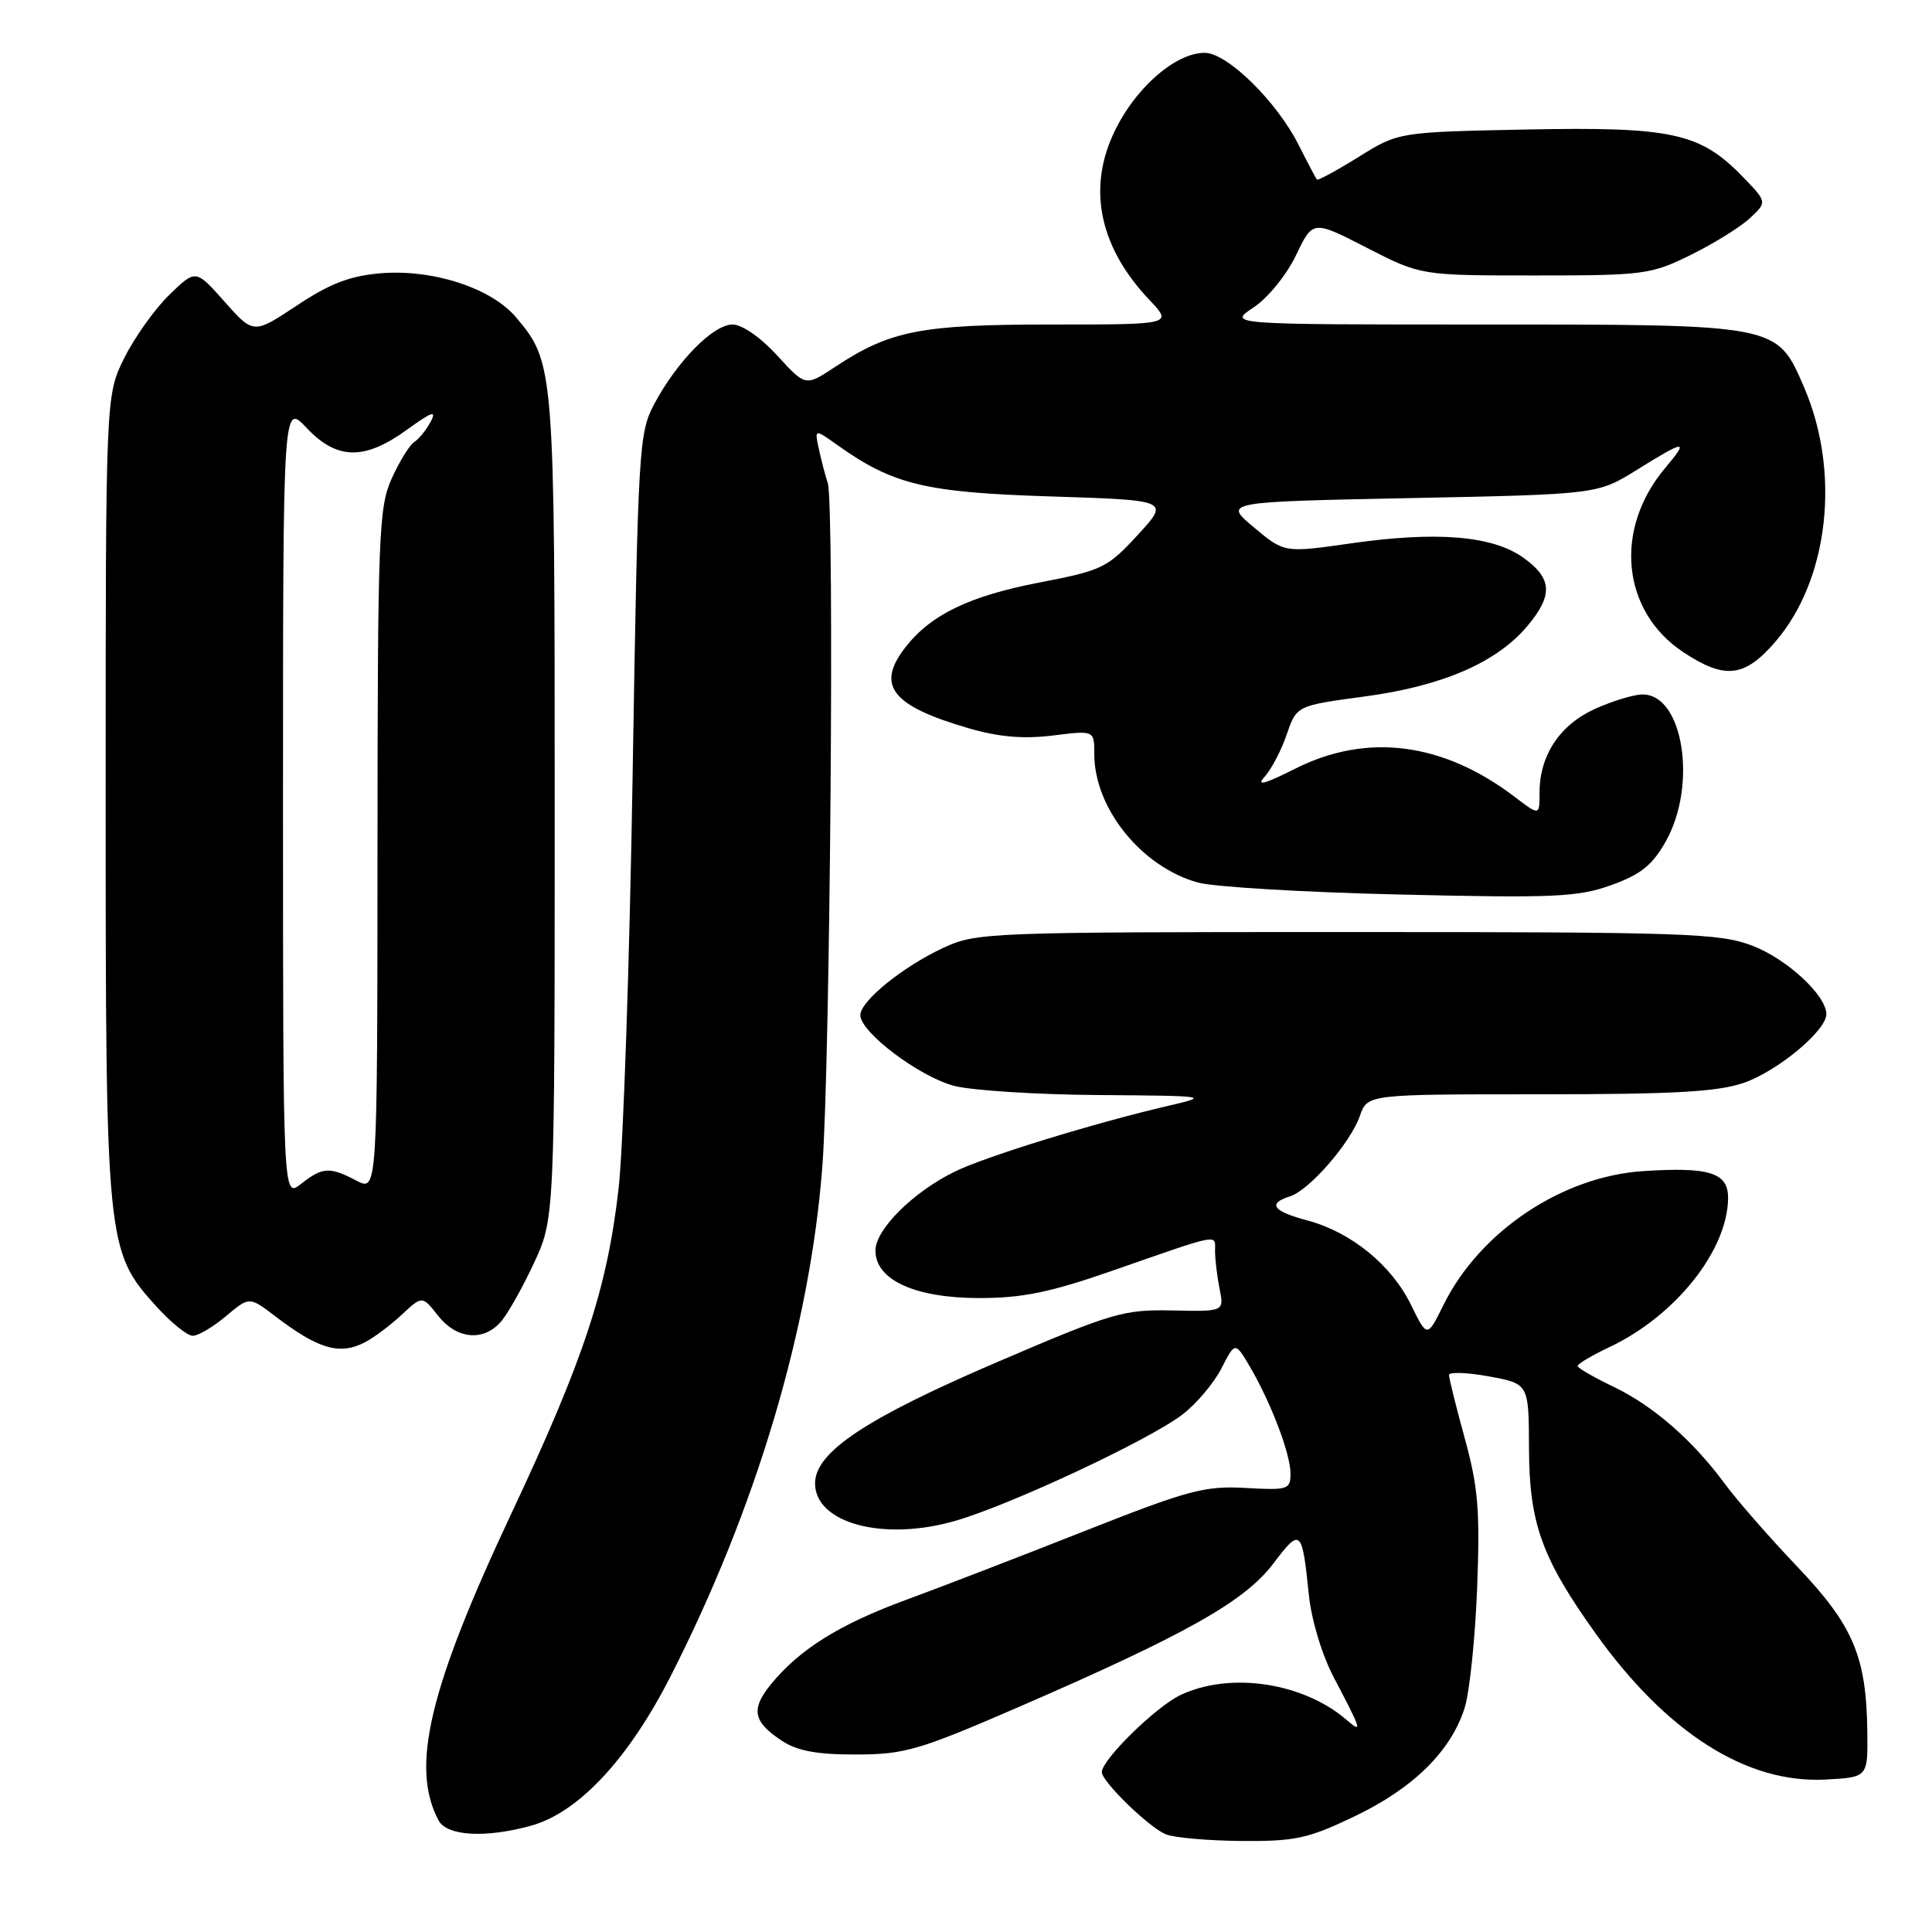 <?xml version="1.0" encoding="UTF-8" standalone="no"?>
<!DOCTYPE svg PUBLIC "-//W3C//DTD SVG 1.1//EN" "http://www.w3.org/Graphics/SVG/1.1/DTD/svg11.dtd" >
<svg xmlns="http://www.w3.org/2000/svg" xmlns:xlink="http://www.w3.org/1999/xlink" version="1.1" viewBox="0 0 256 256">
 <g >
 <path fill="currentColor"
d=" M 179.54 240.65 C 187.29 236.94 192.28 232.01 194.08 226.28 C 194.73 224.20 195.47 217.05 195.73 210.39 C 196.12 200.20 195.87 197.07 194.10 190.63 C 192.94 186.42 192.00 182.63 192.00 182.20 C 192.00 181.77 194.38 181.85 197.29 182.38 C 202.57 183.35 202.57 183.35 202.60 191.93 C 202.63 201.82 204.29 206.45 211.38 216.38 C 220.81 229.59 231.42 236.35 241.88 235.80 C 247.50 235.50 247.50 235.50 247.43 229.50 C 247.31 219.49 245.58 215.40 238.11 207.55 C 234.42 203.67 230.13 198.76 228.57 196.64 C 224.32 190.86 219.06 186.27 213.79 183.75 C 211.20 182.51 209.07 181.28 209.05 181.00 C 209.04 180.72 210.93 179.60 213.26 178.50 C 222.00 174.37 228.92 165.68 228.98 158.77 C 229.01 155.39 226.54 154.60 217.72 155.18 C 206.98 155.88 196.08 163.18 191.28 172.89 C 189.11 177.28 189.11 177.28 186.96 172.89 C 184.38 167.62 179.04 163.27 173.25 161.72 C 168.63 160.49 167.91 159.48 170.94 158.52 C 173.50 157.71 178.96 151.42 180.20 147.84 C 181.20 145.00 181.20 145.00 203.97 145.00 C 221.94 145.00 227.67 144.67 231.12 143.46 C 235.63 141.87 242.00 136.55 242.00 134.38 C 242.00 131.90 236.81 127.09 232.22 125.32 C 227.88 123.65 223.51 123.50 178.50 123.50 C 130.88 123.50 129.37 123.56 125.00 125.59 C 119.63 128.09 114.00 132.65 114.00 134.51 C 114.00 136.80 121.91 142.74 126.50 143.90 C 128.91 144.50 137.55 145.05 145.69 145.10 C 160.00 145.20 160.31 145.25 155.00 146.48 C 145.13 148.76 130.59 153.24 126.50 155.25 C 120.96 157.97 116.00 162.92 116.00 165.71 C 116.00 169.60 121.23 171.99 129.74 172.00 C 135.46 172.00 139.12 171.25 147.24 168.43 C 161.94 163.31 161.00 163.49 161.00 165.76 C 161.00 166.85 161.27 169.11 161.60 170.77 C 162.21 173.79 162.21 173.79 155.31 173.64 C 148.84 173.51 147.39 173.94 132.09 180.50 C 114.71 187.96 108.00 192.43 108.00 196.55 C 108.00 201.85 117.09 204.28 126.61 201.51 C 133.97 199.38 152.22 190.83 156.67 187.44 C 158.51 186.04 160.83 183.29 161.84 181.33 C 163.66 177.77 163.66 177.77 165.64 181.13 C 168.44 185.93 171.00 192.66 171.00 195.27 C 171.00 197.37 170.64 197.48 165.02 197.16 C 159.65 196.86 157.47 197.44 143.77 202.85 C 135.37 206.17 124.74 210.27 120.14 211.96 C 111.23 215.23 105.96 218.52 102.15 223.18 C 99.45 226.49 99.78 228.16 103.65 230.69 C 105.66 232.01 108.32 232.50 113.46 232.48 C 119.88 232.47 121.78 231.91 135.00 226.18 C 157.19 216.55 164.94 212.19 168.73 207.17 C 172.34 202.40 172.53 202.57 173.43 211.32 C 173.78 214.71 175.17 219.29 176.76 222.32 C 180.46 229.35 180.58 229.75 178.40 227.87 C 172.65 222.93 162.98 221.49 156.42 224.60 C 153.16 226.15 146.00 233.17 146.00 234.81 C 146.00 236.08 152.25 242.15 154.49 243.06 C 155.59 243.51 160.11 243.90 164.53 243.94 C 171.65 243.99 173.35 243.62 179.54 240.65 Z  M 70.38 241.91 C 76.65 240.17 83.25 233.11 88.84 222.15 C 100.23 199.80 107.35 175.87 108.97 154.50 C 110.00 140.92 110.59 66.61 109.68 64.00 C 109.40 63.17 108.88 61.22 108.54 59.65 C 107.91 56.80 107.91 56.80 110.91 58.94 C 118.34 64.23 122.56 65.25 139.20 65.78 C 154.99 66.28 154.99 66.28 150.75 70.89 C 146.74 75.25 146.04 75.59 137.71 77.19 C 128.49 78.97 123.38 81.42 120.02 85.71 C 116.01 90.81 118.10 93.52 128.36 96.50 C 132.36 97.66 135.61 97.94 139.50 97.46 C 145.00 96.77 145.00 96.77 145.00 99.92 C 145.00 107.11 151.25 114.86 158.72 116.94 C 160.80 117.52 172.85 118.24 185.50 118.53 C 205.93 119.01 209.06 118.87 213.48 117.29 C 217.41 115.88 218.94 114.65 220.72 111.50 C 224.94 104.00 223.03 91.97 217.63 92.02 C 216.46 92.03 213.62 92.90 211.32 93.94 C 206.68 96.05 204.00 100.10 204.00 105.00 C 204.00 108.10 204.00 108.10 200.72 105.60 C 191.22 98.36 181.13 97.06 171.61 101.86 C 167.55 103.91 166.40 104.21 167.57 102.93 C 168.46 101.94 169.78 99.42 170.50 97.32 C 171.81 93.50 171.81 93.50 180.87 92.28 C 191.13 90.90 198.31 87.79 202.37 82.97 C 205.82 78.87 205.69 76.63 201.84 73.89 C 197.76 70.98 190.38 70.37 179.00 72.00 C 170.18 73.26 170.18 73.26 166.15 69.88 C 162.11 66.50 162.11 66.50 186.90 66.00 C 211.68 65.50 211.68 65.50 216.91 62.25 C 223.37 58.23 223.85 58.21 220.63 62.03 C 213.80 70.15 214.88 81.01 223.05 86.42 C 228.59 90.08 231.18 89.77 235.30 84.97 C 242.33 76.75 243.91 62.58 239.05 51.32 C 235.43 42.93 235.77 43.00 196.45 43.00 C 162.70 43.00 162.70 43.00 166.10 40.74 C 168.00 39.48 170.48 36.43 171.73 33.82 C 173.96 29.16 173.96 29.16 181.11 32.83 C 188.26 36.50 188.26 36.50 203.38 36.50 C 217.81 36.50 218.75 36.38 224.03 33.78 C 227.06 32.29 230.59 30.10 231.86 28.92 C 234.17 26.77 234.17 26.77 230.90 23.40 C 225.28 17.60 221.53 16.78 202.29 17.16 C 185.32 17.50 185.32 17.50 180.03 20.79 C 177.12 22.60 174.63 23.95 174.49 23.79 C 174.36 23.63 173.27 21.57 172.08 19.21 C 169.17 13.43 162.61 7.00 159.63 7.00 C 155.61 7.00 150.10 11.96 147.41 18.00 C 144.13 25.36 145.84 32.93 152.31 39.75 C 155.39 43.00 155.39 43.00 139.32 43.00 C 122.00 43.00 117.96 43.79 110.62 48.64 C 106.73 51.21 106.73 51.21 102.98 47.10 C 100.79 44.71 98.33 43.00 97.06 43.00 C 94.51 43.00 89.74 47.84 86.71 53.50 C 84.65 57.35 84.54 59.16 83.83 102.50 C 83.43 127.25 82.59 151.98 81.97 157.45 C 80.47 170.69 77.36 180.13 67.78 200.50 C 56.83 223.80 54.36 234.21 58.12 241.23 C 59.23 243.29 64.37 243.58 70.38 241.91 Z  M 48.32 177.88 C 49.52 177.26 51.73 175.61 53.23 174.21 C 55.95 171.67 55.95 171.67 58.05 174.34 C 60.47 177.42 63.97 177.79 66.30 175.22 C 67.18 174.25 69.17 170.76 70.70 167.47 C 73.50 161.50 73.50 161.50 73.50 107.00 C 73.50 48.59 73.46 48.08 68.38 42.05 C 65.12 38.17 57.35 35.64 50.44 36.21 C 46.37 36.55 43.71 37.57 39.34 40.48 C 33.59 44.29 33.59 44.29 29.76 39.98 C 25.94 35.67 25.94 35.67 22.45 39.05 C 20.54 40.90 17.85 44.67 16.48 47.41 C 14.00 52.39 14.00 52.39 14.00 105.51 C 14.00 164.89 14.09 165.77 20.67 173.06 C 22.63 175.23 24.82 177.00 25.54 177.00 C 26.26 177.00 28.24 175.83 29.94 174.40 C 33.04 171.79 33.04 171.79 36.47 174.41 C 42.19 178.77 44.99 179.59 48.32 177.88 Z  M 37.50 106.07 C 37.50 53.39 37.50 53.39 40.62 56.69 C 44.64 60.96 48.29 61.02 53.91 56.95 C 57.24 54.54 57.90 54.32 57.06 55.89 C 56.47 56.99 55.49 58.19 54.89 58.57 C 54.29 58.94 52.95 61.10 51.92 63.37 C 50.18 67.21 50.04 70.68 50.02 112.69 C 50.00 157.88 50.00 157.88 47.25 156.45 C 43.66 154.57 42.74 154.63 39.88 156.88 C 37.50 158.75 37.50 158.75 37.50 106.07 Z "/>
</g>
</svg>